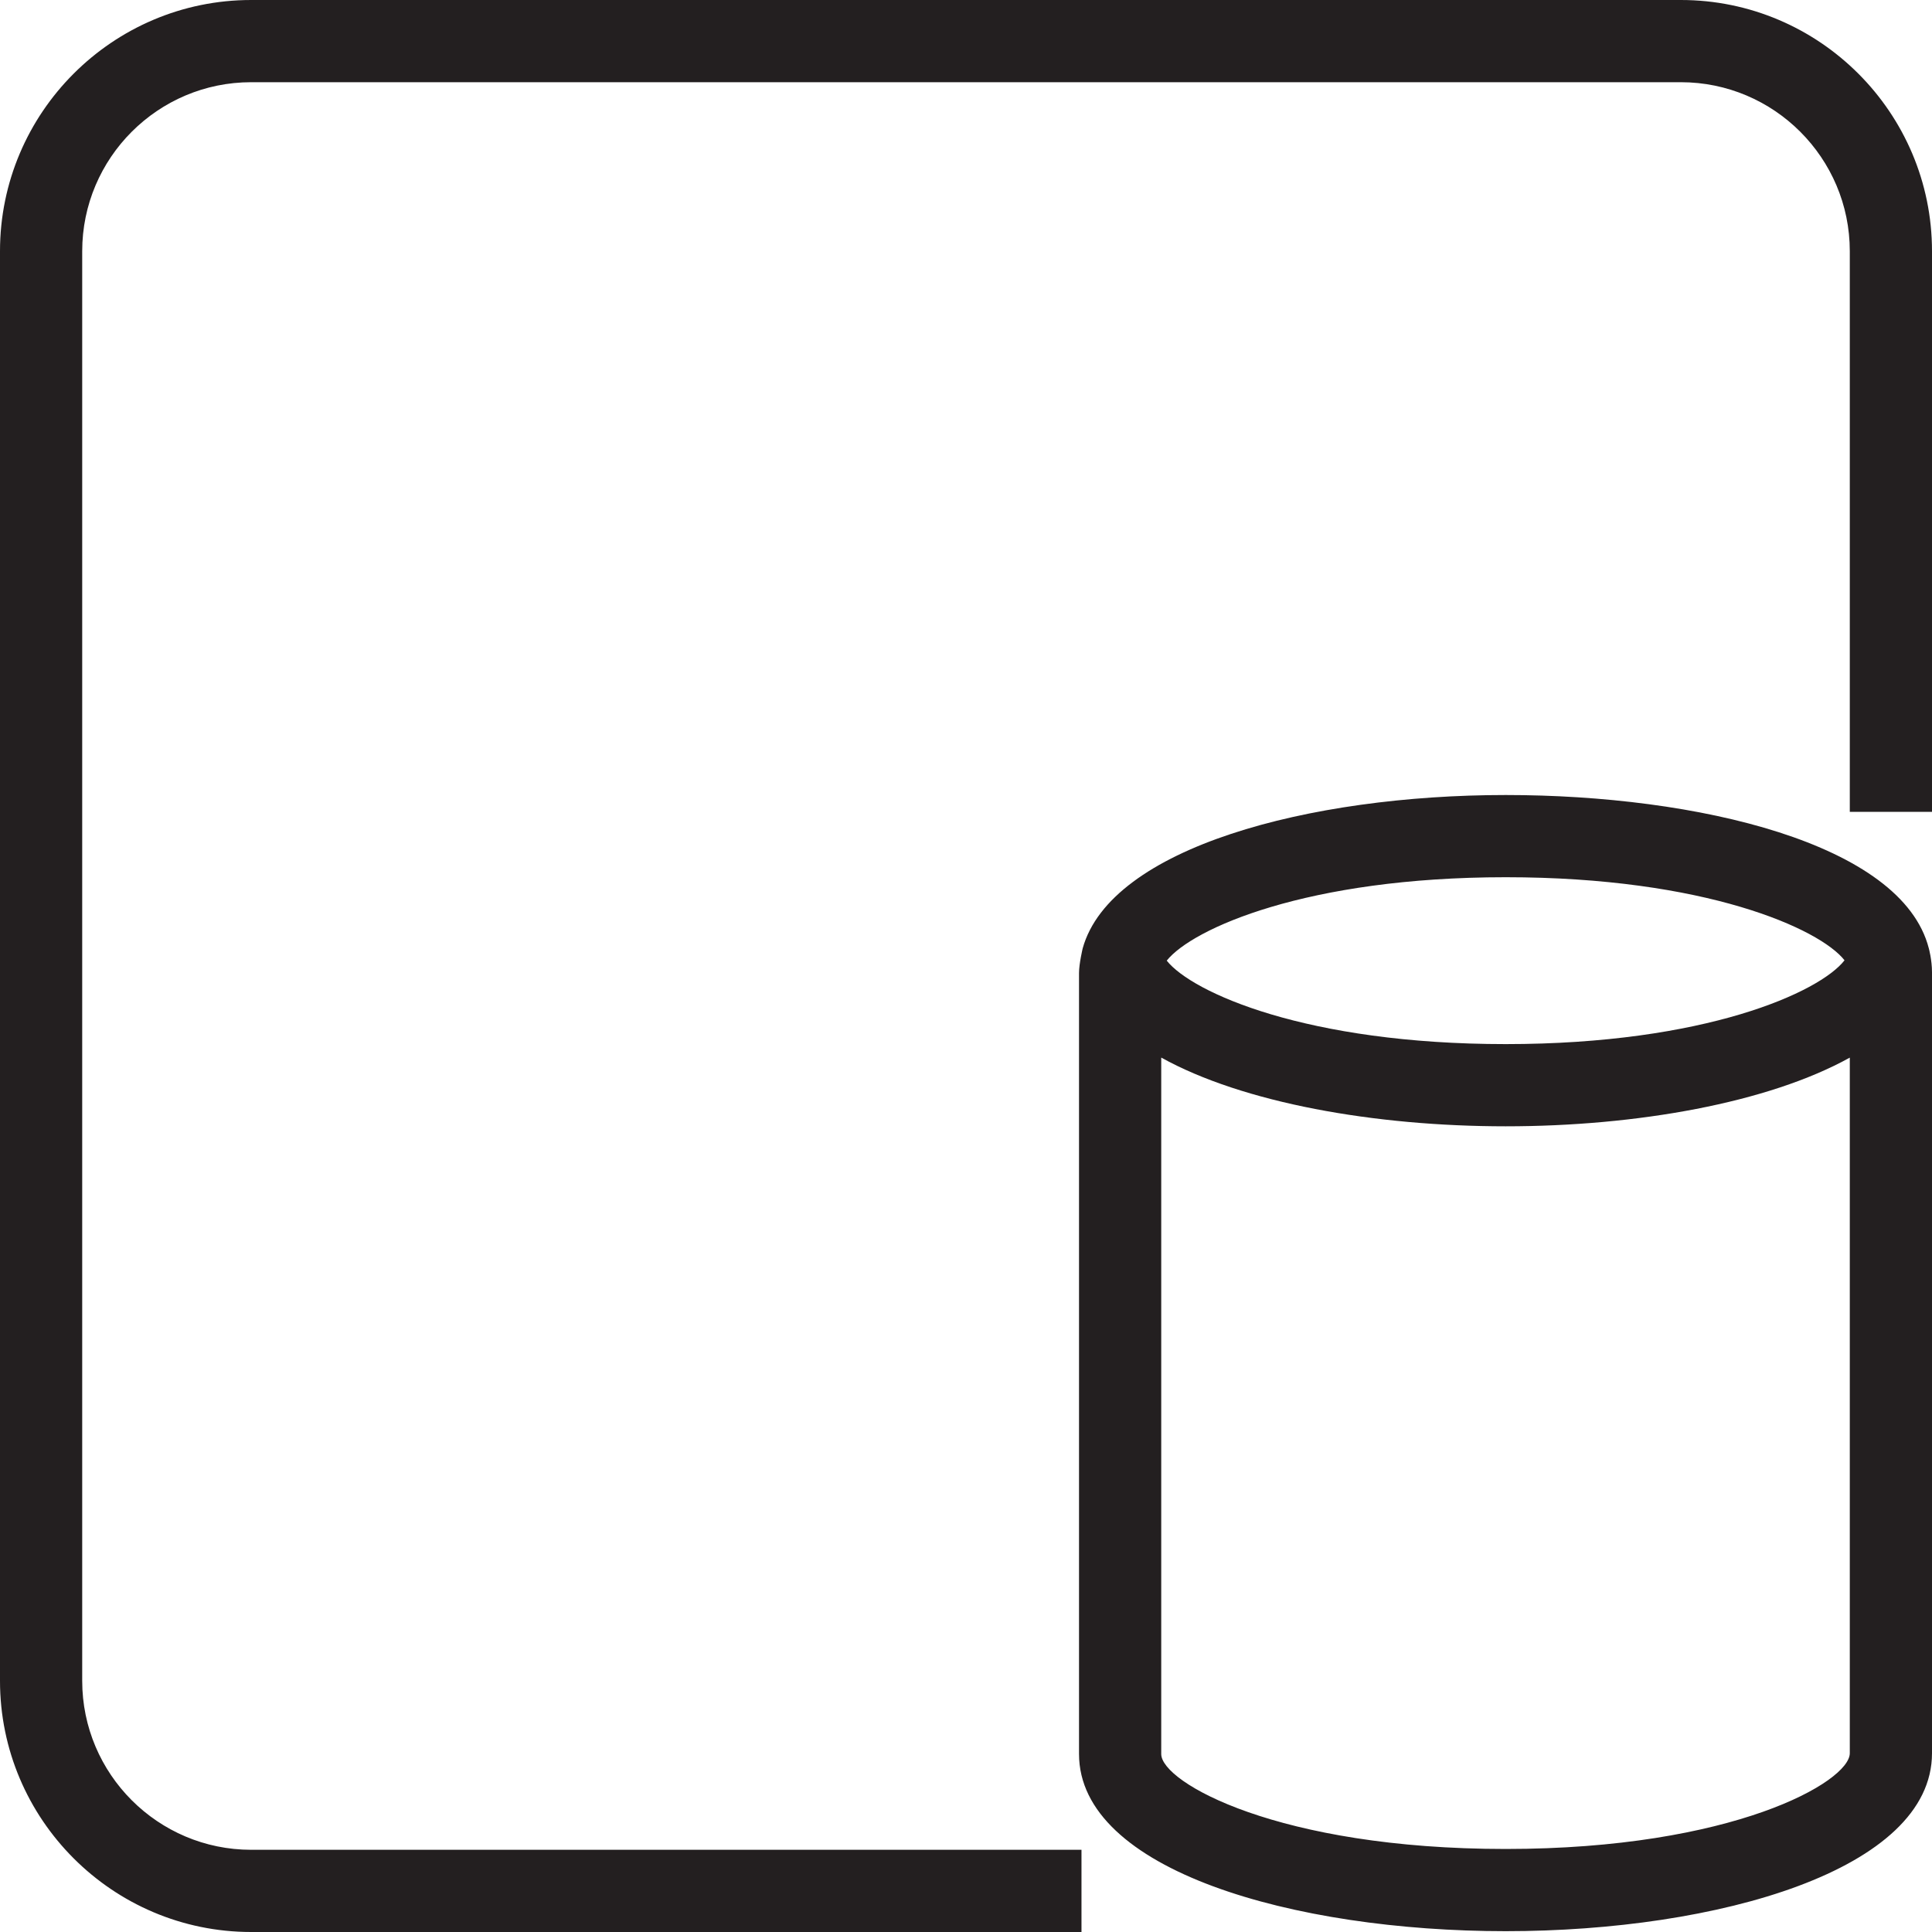 <?xml version="1.0" encoding="utf-8"?>
<!-- Generator: Adobe Illustrator 23.0.1, SVG Export Plug-In . SVG Version: 6.00 Build 0)  -->
<svg version="1.1" id="Layer_1" xmlns="http://www.w3.org/2000/svg" xmlns:xlink="http://www.w3.org/1999/xlink" x="0px" y="0px"
	 viewBox="0 0 40 40" style="enable-background:new 0 0 40 40;" xml:space="preserve">
<style type="text/css">
	.st0{fill:#231F20;}
</style>
<path class="st0" d="M34.8,0H5.2C2.333,0,0,2.333,0,5.2v29.6C0,37.667,2.333,40,5.2,40h17.191v-1.702H5.2
	c-1.929,0-3.498-1.569-3.498-3.498V5.2c0-1.929,1.569-3.498,3.498-3.498h29.6c1.929,0,3.498,1.569,3.498,3.498v11.609H40V5.2
	C40,2.333,37.667,0,34.8,0z M39.934,19.634c-0.559-2.176-4.799-3.174-8.76-3.174c-4.069,0-8.177,1.089-8.758,3.174
	c0,0-0.076,0.318-0.076,0.51v16.17c0,2.409,4.444,3.669,8.834,3.669c4.386,0,8.826-1.266,8.826-3.685v-16.17
	C40,19.87,39.934,19.634,39.934,19.634z M31.174,18.162c4.128,0,6.499,1.063,7.015,1.72c-0.516,0.663-2.886,1.735-7.015,1.735
	c-4.118,0-6.49-1.065-7.018-1.728C24.684,19.226,27.057,18.162,31.174,18.162z M38.298,36.298c0,0.593-2.424,1.983-7.124,1.983
	c-4.706,0-7.132-1.378-7.132-1.966V21.896c1.693,0.939,4.421,1.423,7.132,1.423c2.707,0,5.432-0.484,7.124-1.422V36.298z"/>
</svg>
